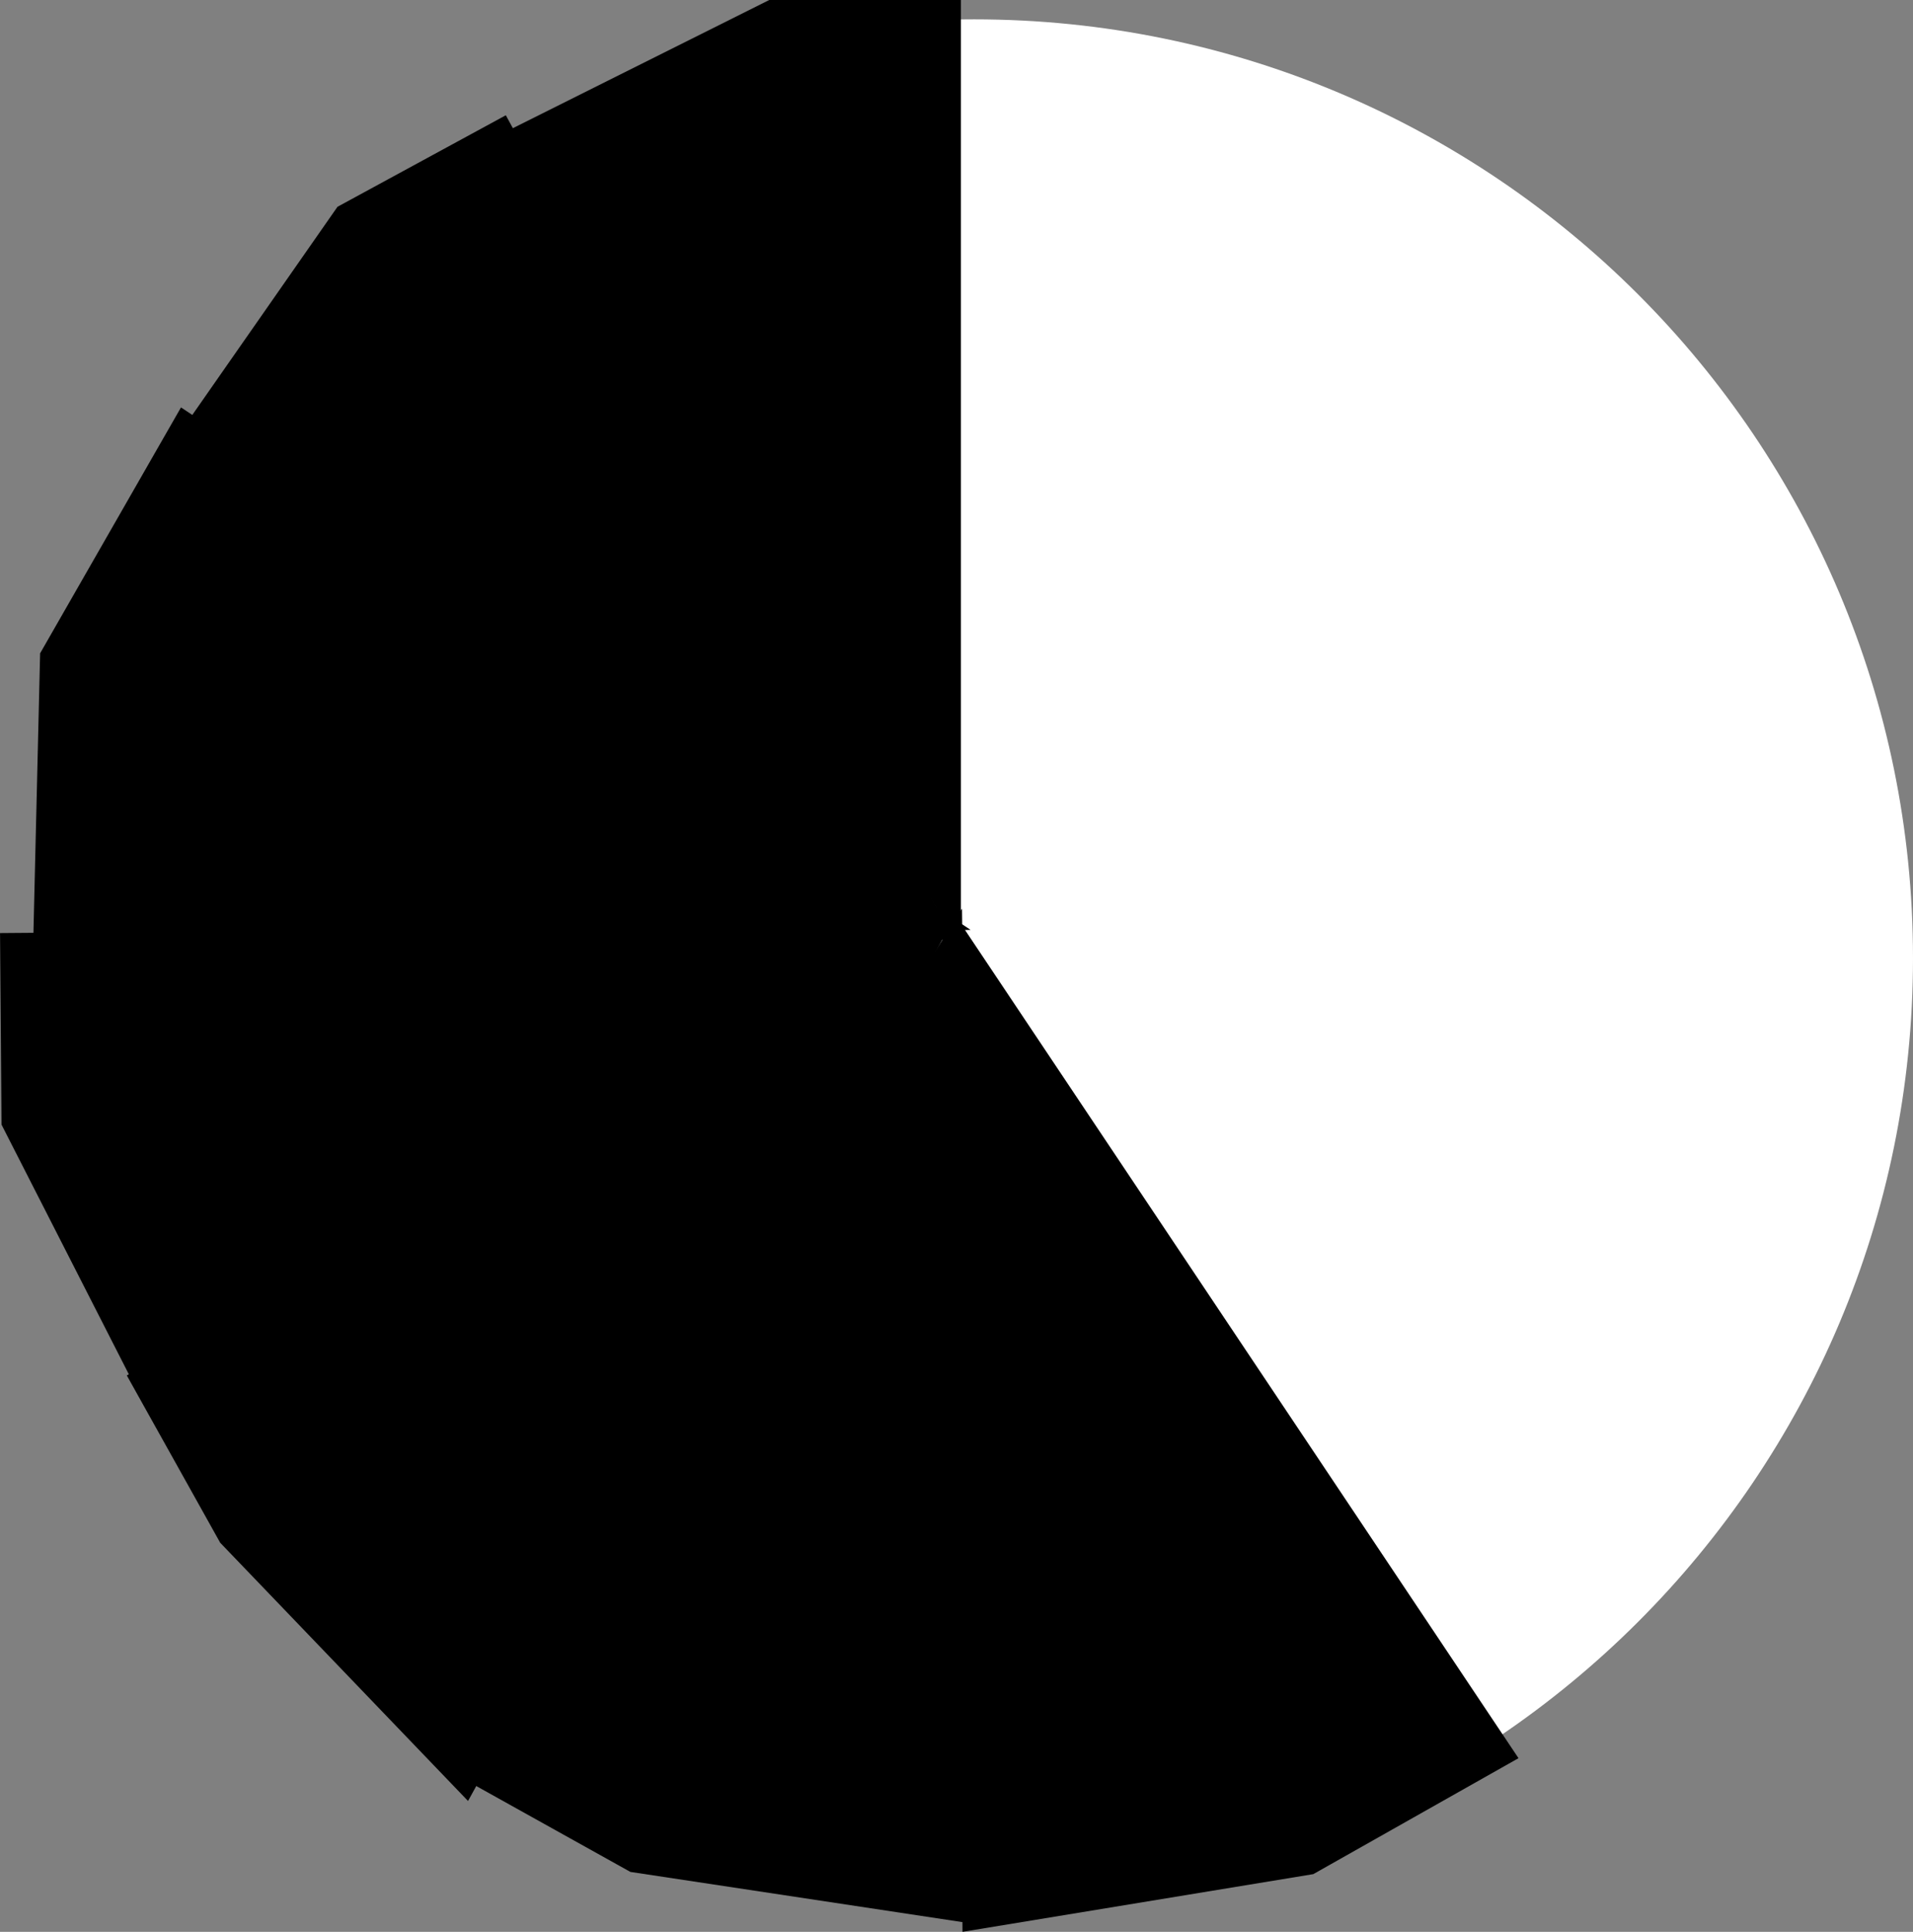 <svg version="1.1" xmlns="http://www.w3.org/2000/svg" xmlns:xlink="http://www.w3.org/1999/xlink" width="49.922" height="50.417" viewBox="0,0,49.922,50.417"><rect x="0" y="0" width="49.922" height="50.417" fill="#808080" stroke="none"/><g transform="translate(-215.5,-154.995)"><g data-paper-data="{&quot;isPaintingLayer&quot;:true}" fill-rule="nonzero" stroke="none" stroke-width="0" stroke-linecap="butt" stroke-linejoin="miter" stroke-miterlimit="10" stroke-dasharray="" stroke-dashoffset="0" style="mix-blend-mode: normal"><path d="M240.922,204.5c-13.531,0 -24.5,-10.969 -24.5,-24.5c0,-13.531 10.969,-24.5 24.5,-24.5c13.531,0 24.5,10.969 24.5,24.5c0,13.531 -10.969,24.5 -24.5,24.5z" data-paper-data="{&quot;index&quot;:null}" fill="#ffffff"/><path d="M228.575,158.495l7,-3.5h5v24.833z" data-paper-data="{&quot;index&quot;:null}" fill="#000000"/><path d="M219.83,166.811l4.477,-6.419l4.393,-2.389l11.864,21.816z" data-paper-data="{&quot;index&quot;:null}" fill="#000000"/><path d="M216.36,179.869l0.187,-7.824l3.676,-6.417l20.606,13.635z" data-paper-data="{&quot;index&quot;:null}" fill="#000000"/><path d="M219.095,191.318l-3.555,-6.972l-0.039,-5l24.833,-0.196z" data-paper-data="{&quot;index&quot;:null}" fill="#000000"/><path d="M227.714,201.997l-6.468,-6.74l-2.437,-4.366l21.684,-12.104z" data-paper-data="{&quot;index&quot;:null}" fill="#000000"/><path d="M240.898,205.201l-8.947,-1.353l-5.27,-2.936l13.924,-22.205z" data-paper-data="{&quot;index&quot;:null}" fill="#000000"/><path d="M240.45,178.917l14.677,21.963l-5.355,3.026l-9.155,1.506z" data-paper-data="{&quot;index&quot;:null}" fill="#000000"/></g></g></svg>